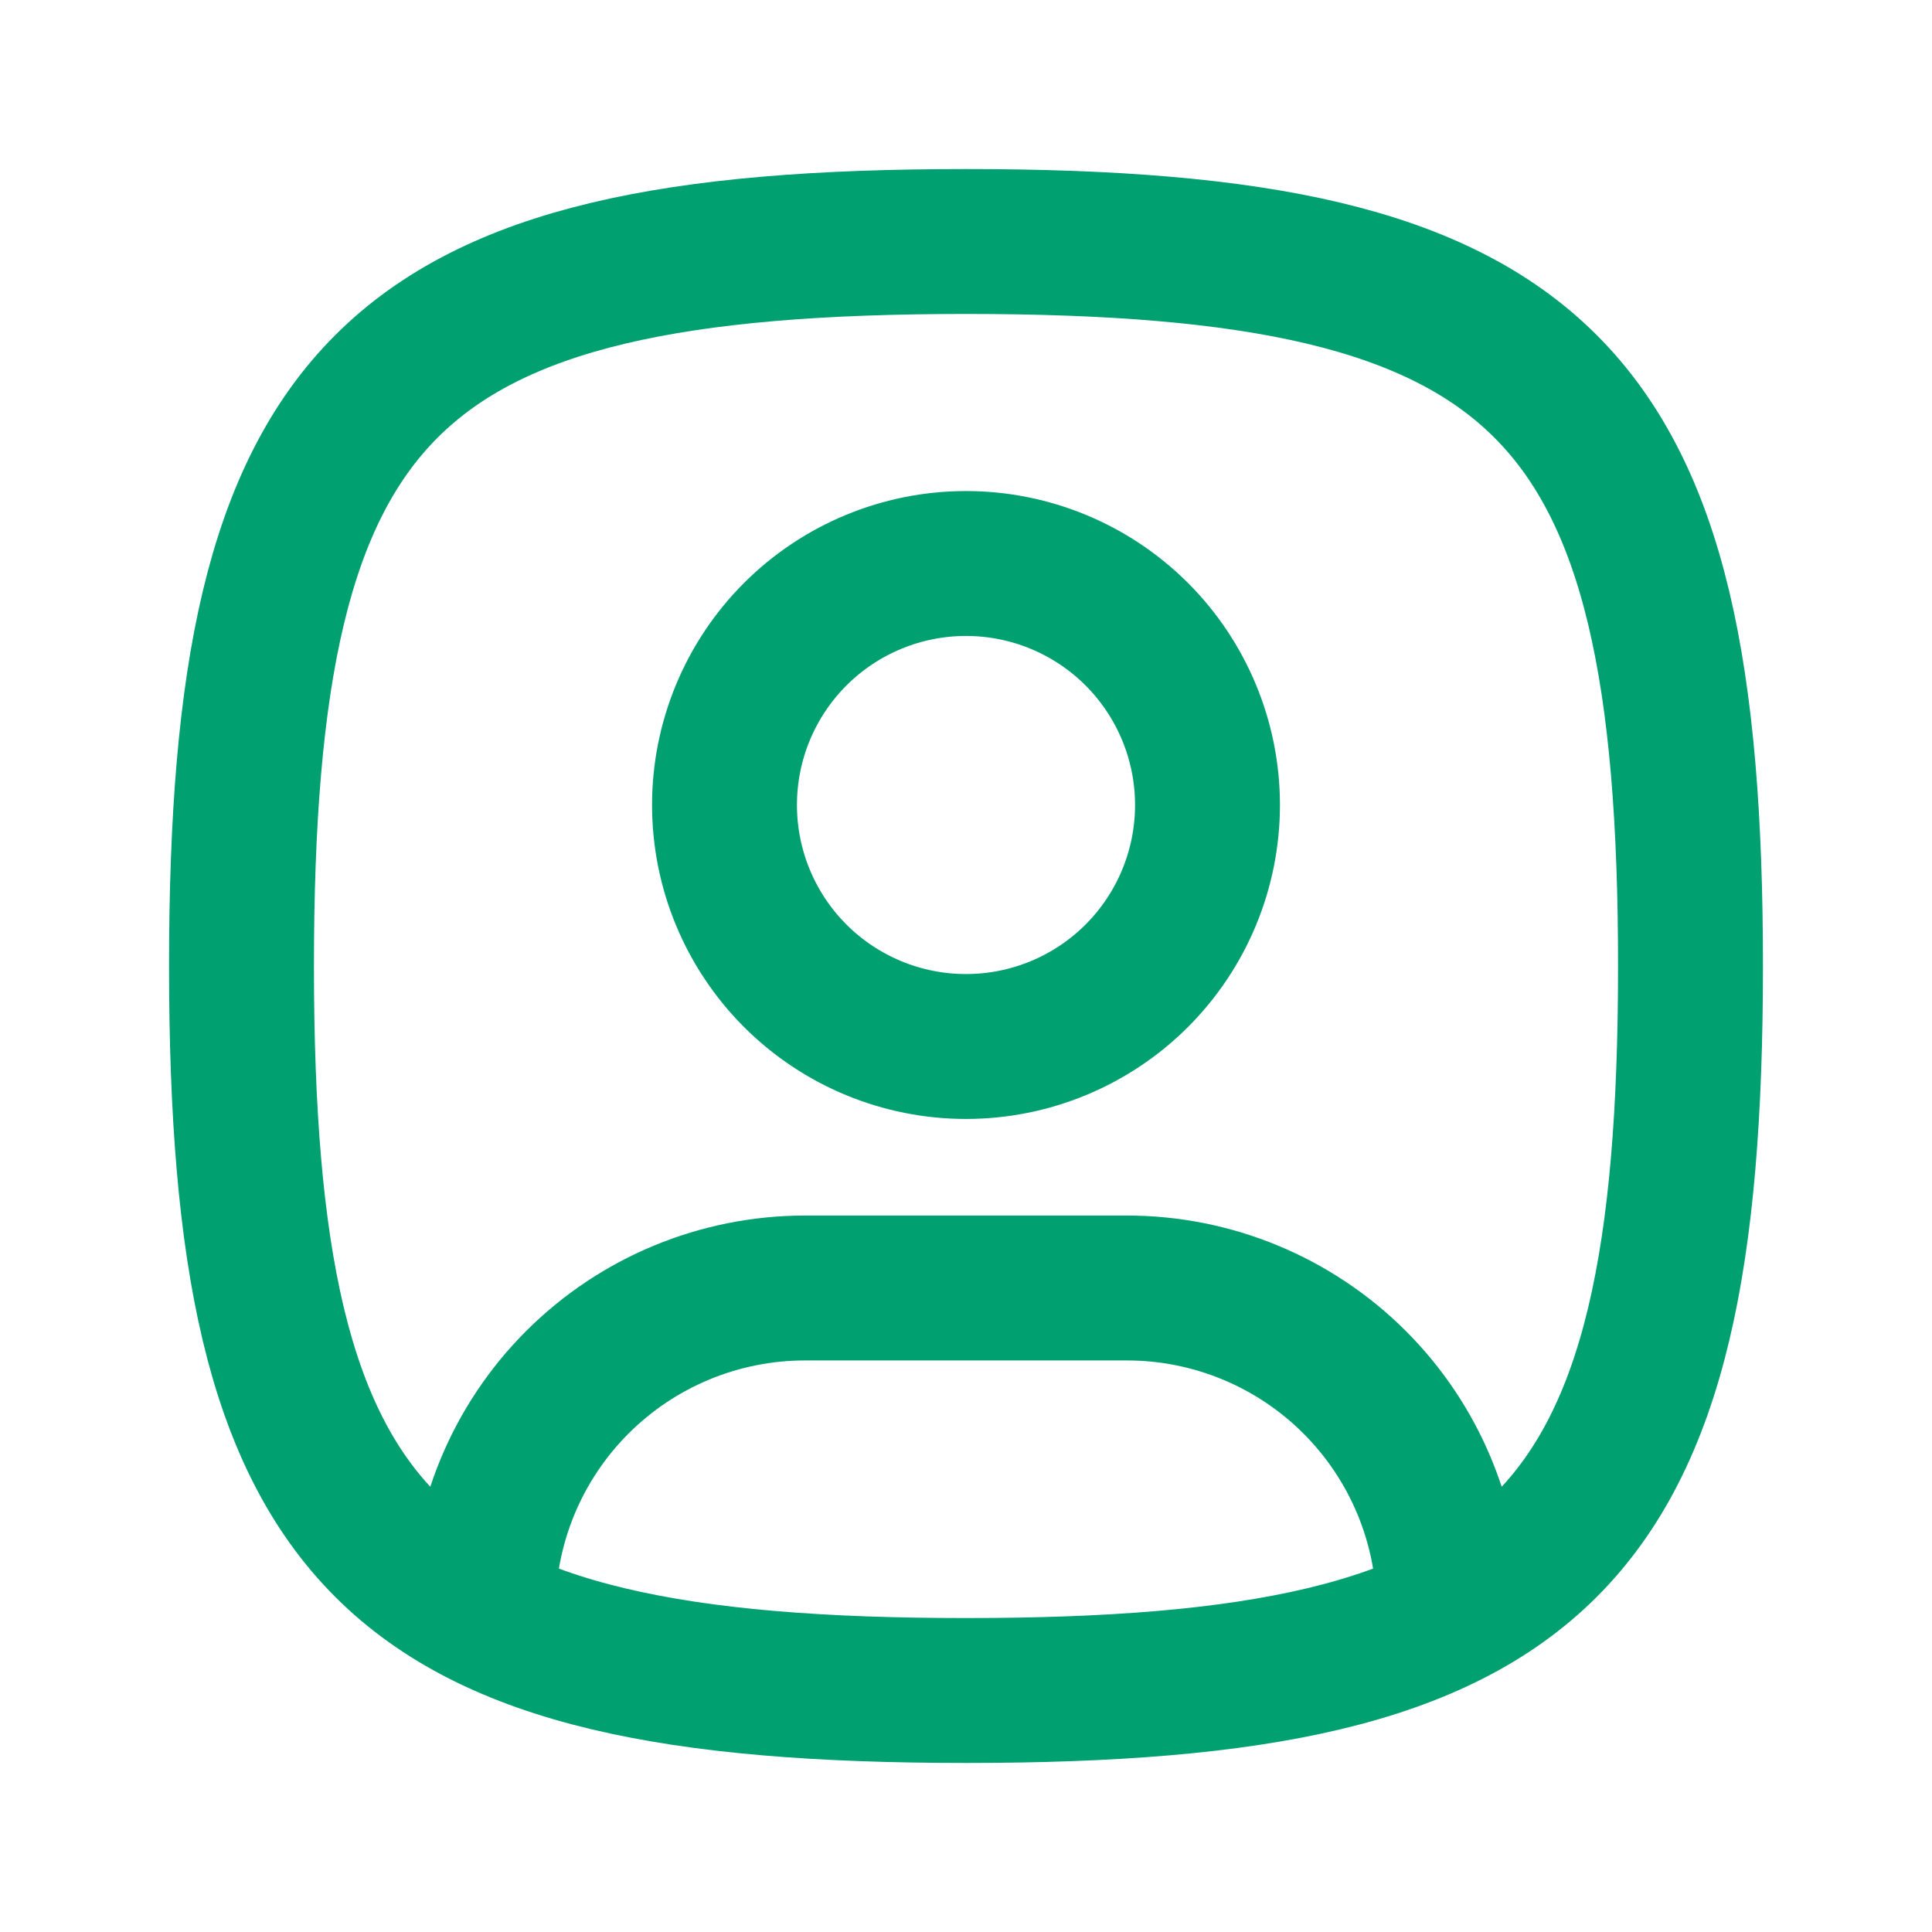 <svg width="48" height="48" viewBox="0 0 48 48" fill="none" xmlns="http://www.w3.org/2000/svg">
<path d="M12 40.1V40C12 37.878 12.843 35.843 14.343 34.343C15.843 32.843 17.878 32 20 32H28C30.122 32 32.157 32.843 33.657 34.343C35.157 35.843 36 37.878 36 40V40.1M24 26C25.591 26 27.117 25.368 28.243 24.243C29.368 23.117 30 21.591 30 20C30 18.409 29.368 16.883 28.243 15.757C27.117 14.632 25.591 14 24 14C22.409 14 20.883 14.632 19.757 15.757C18.632 16.883 18 18.409 18 20C18 21.591 18.632 23.117 19.757 24.243C20.883 25.368 22.409 26 24 26ZM24 6C38.4 6 42 9.6 42 24C42 38.4 38.4 42 24 42C9.6 42 6 38.4 6 24C6 9.6 9.6 6 24 6Z" stroke="#00A070" stroke-width="3.6" stroke-linecap="round" stroke-linejoin="round"/>
</svg>
